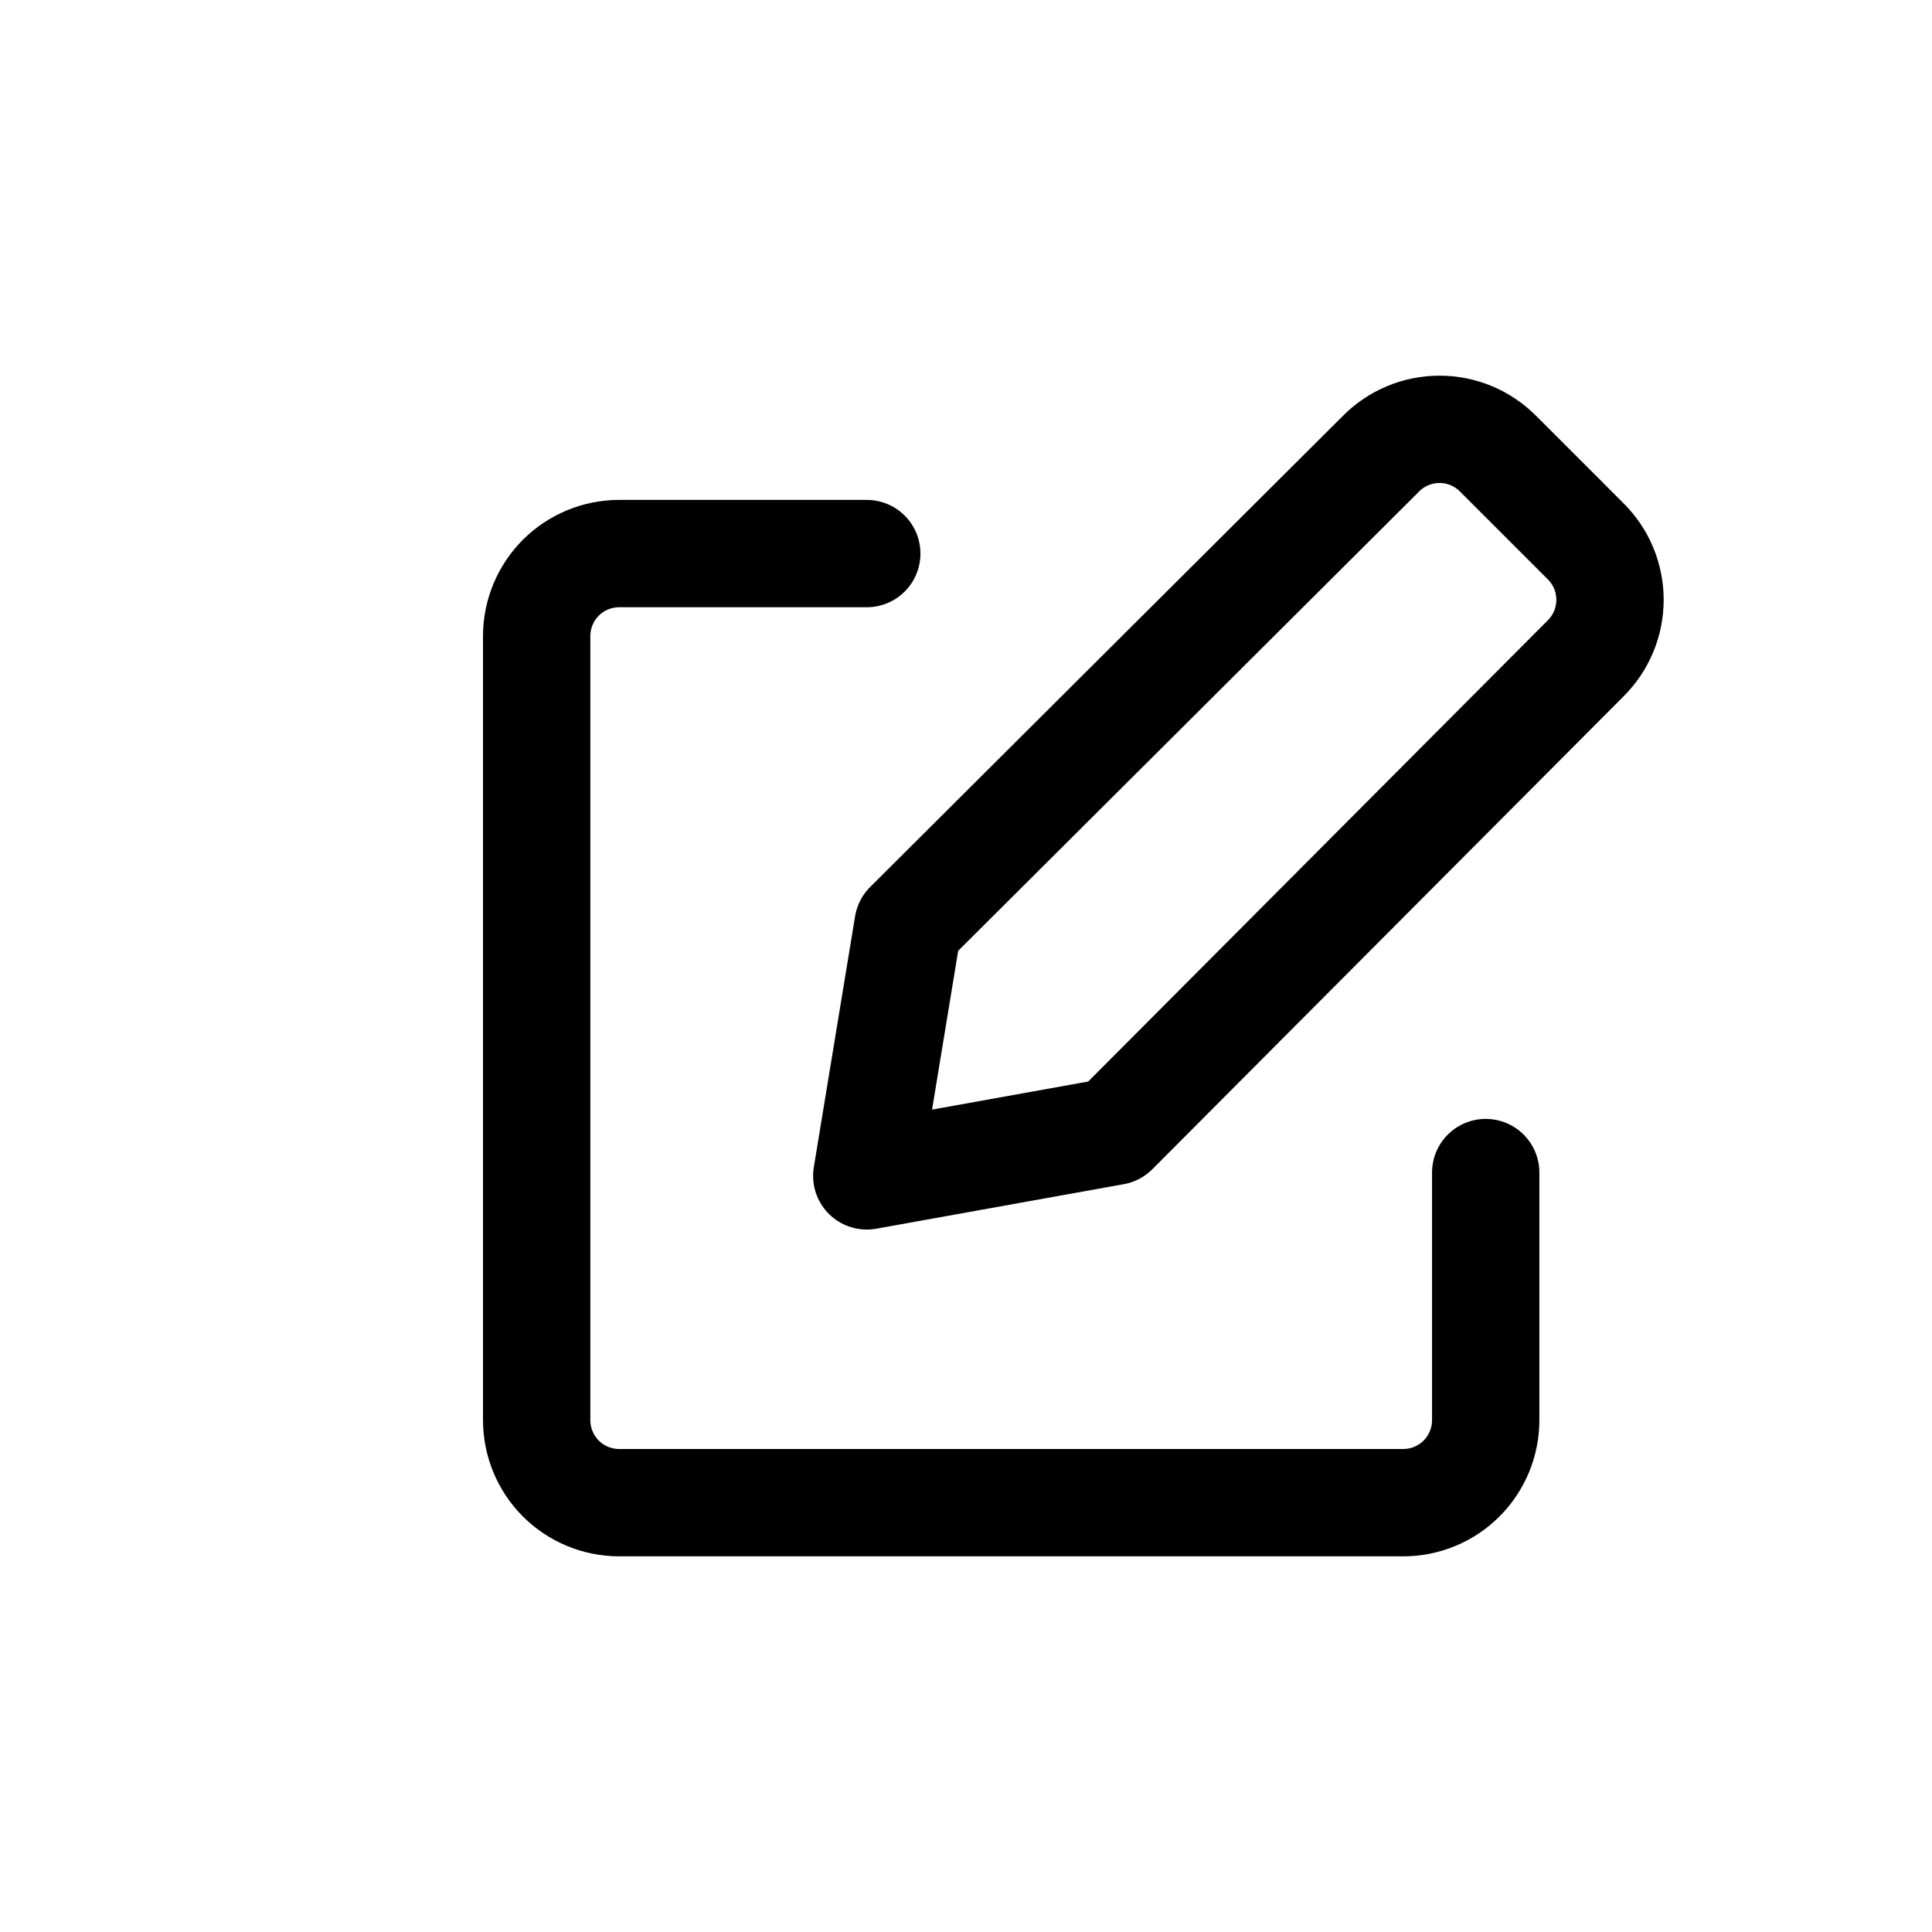 <svg width="36" height="36" viewBox="0 0 36 36" fill="none" xmlns="http://www.w3.org/2000/svg">
<path d="M20.764 21.081L16.151 21.911L16.92 17.236L25.732 8.455C25.874 8.311 26.044 8.196 26.232 8.118C26.419 8.04 26.62 8 26.823 8C27.026 8 27.227 8.04 27.415 8.118C27.602 8.196 27.772 8.311 27.915 8.455L29.545 10.085C29.689 10.228 29.804 10.398 29.882 10.585C29.96 10.773 30 10.974 30 11.177C30 11.38 29.96 11.581 29.882 11.768C29.804 11.956 29.689 12.126 29.545 12.269L20.764 21.081Z" stroke="#000001" stroke-width="2" stroke-linecap="round" stroke-linejoin="round"/>
<path d="M27.684 21.849V26.462C27.684 26.87 27.522 27.261 27.234 27.55C26.946 27.838 26.555 28 26.147 28H11.538C11.13 28 10.739 27.838 10.45 27.55C10.162 27.261 10 26.87 10 26.462V11.853C10 11.445 10.162 11.054 10.45 10.765C10.739 10.477 11.13 10.315 11.538 10.315H16.151" stroke="#000001" stroke-width="2" stroke-linecap="round" stroke-linejoin="round"/>
</svg>
